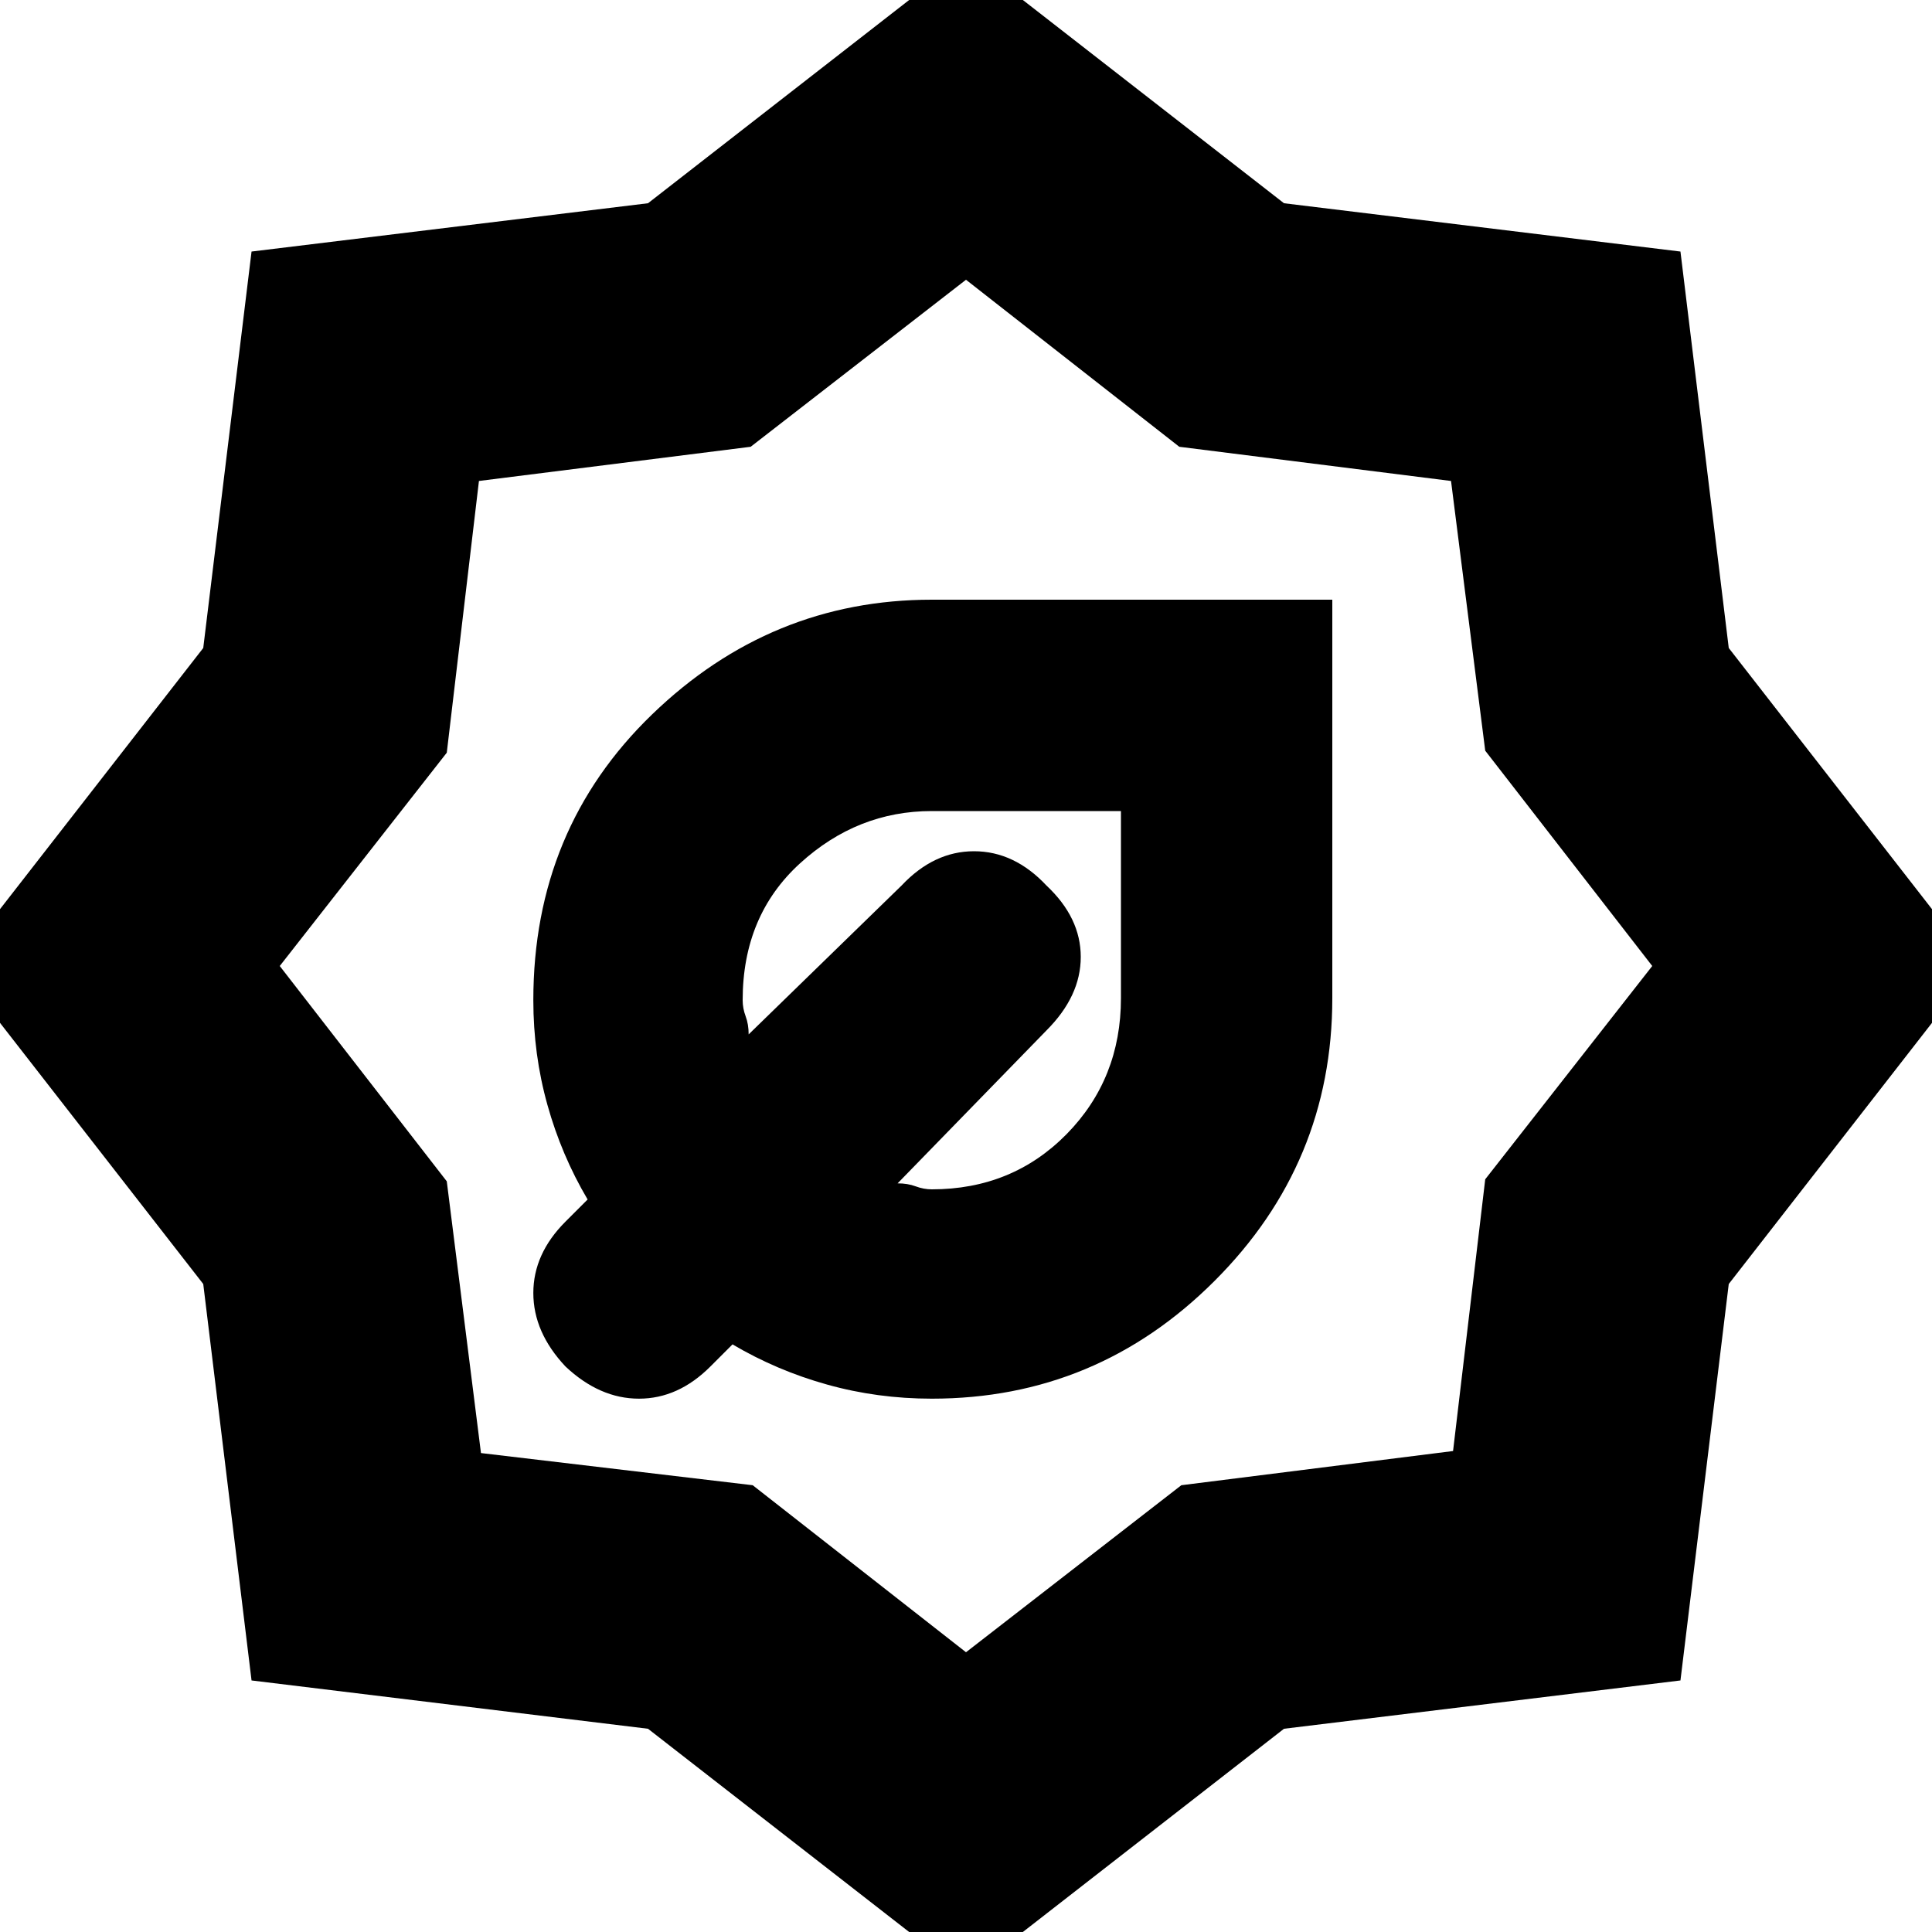 <svg xmlns="http://www.w3.org/2000/svg" height="20" width="20"><path d="M9.646 14.479q-.563 0-1.084-.146-.52-.145-.979-.416l-.229.229q-.333.333-.739.333-.407 0-.761-.333-.333-.354-.333-.761 0-.406.333-.739l.229-.229q-.271-.459-.416-.979-.146-.521-.146-1.084 0-1.771 1.229-2.958 1.229-1.188 2.896-1.188h4.146v4.125q0 1.709-1.219 2.927-1.219 1.219-2.927 1.219Zm0-2.167q.833 0 1.396-.572.562-.573.562-1.407V8.396H9.646q-.771 0-1.365.542-.593.541-.593 1.416 0 .084.031.167t.031.187l1.583-1.541q.334-.355.75-.355.417 0 .75.355.355.333.355.739 0 .406-.355.761L9.292 12.25q.104 0 .187.031t.167.031ZM10 20.458l-3.292-2.562-4.104-.5-.5-4.104L-.458 10l2.562-3.292.5-4.104 4.104-.5L10-.458l3.292 2.562 4.104.5.5 4.104L20.458 10l-2.562 3.292-.5 4.104-4.104.5Zm0-3.354 2.229-1.729 2.813-.354.333-2.813L17.104 10l-1.729-2.229-.354-2.792-2.813-.354L10 2.896 7.771 4.625l-2.813.354-.333 2.813L2.896 10l1.729 2.229.354 2.813 2.813.333Z"/></svg>